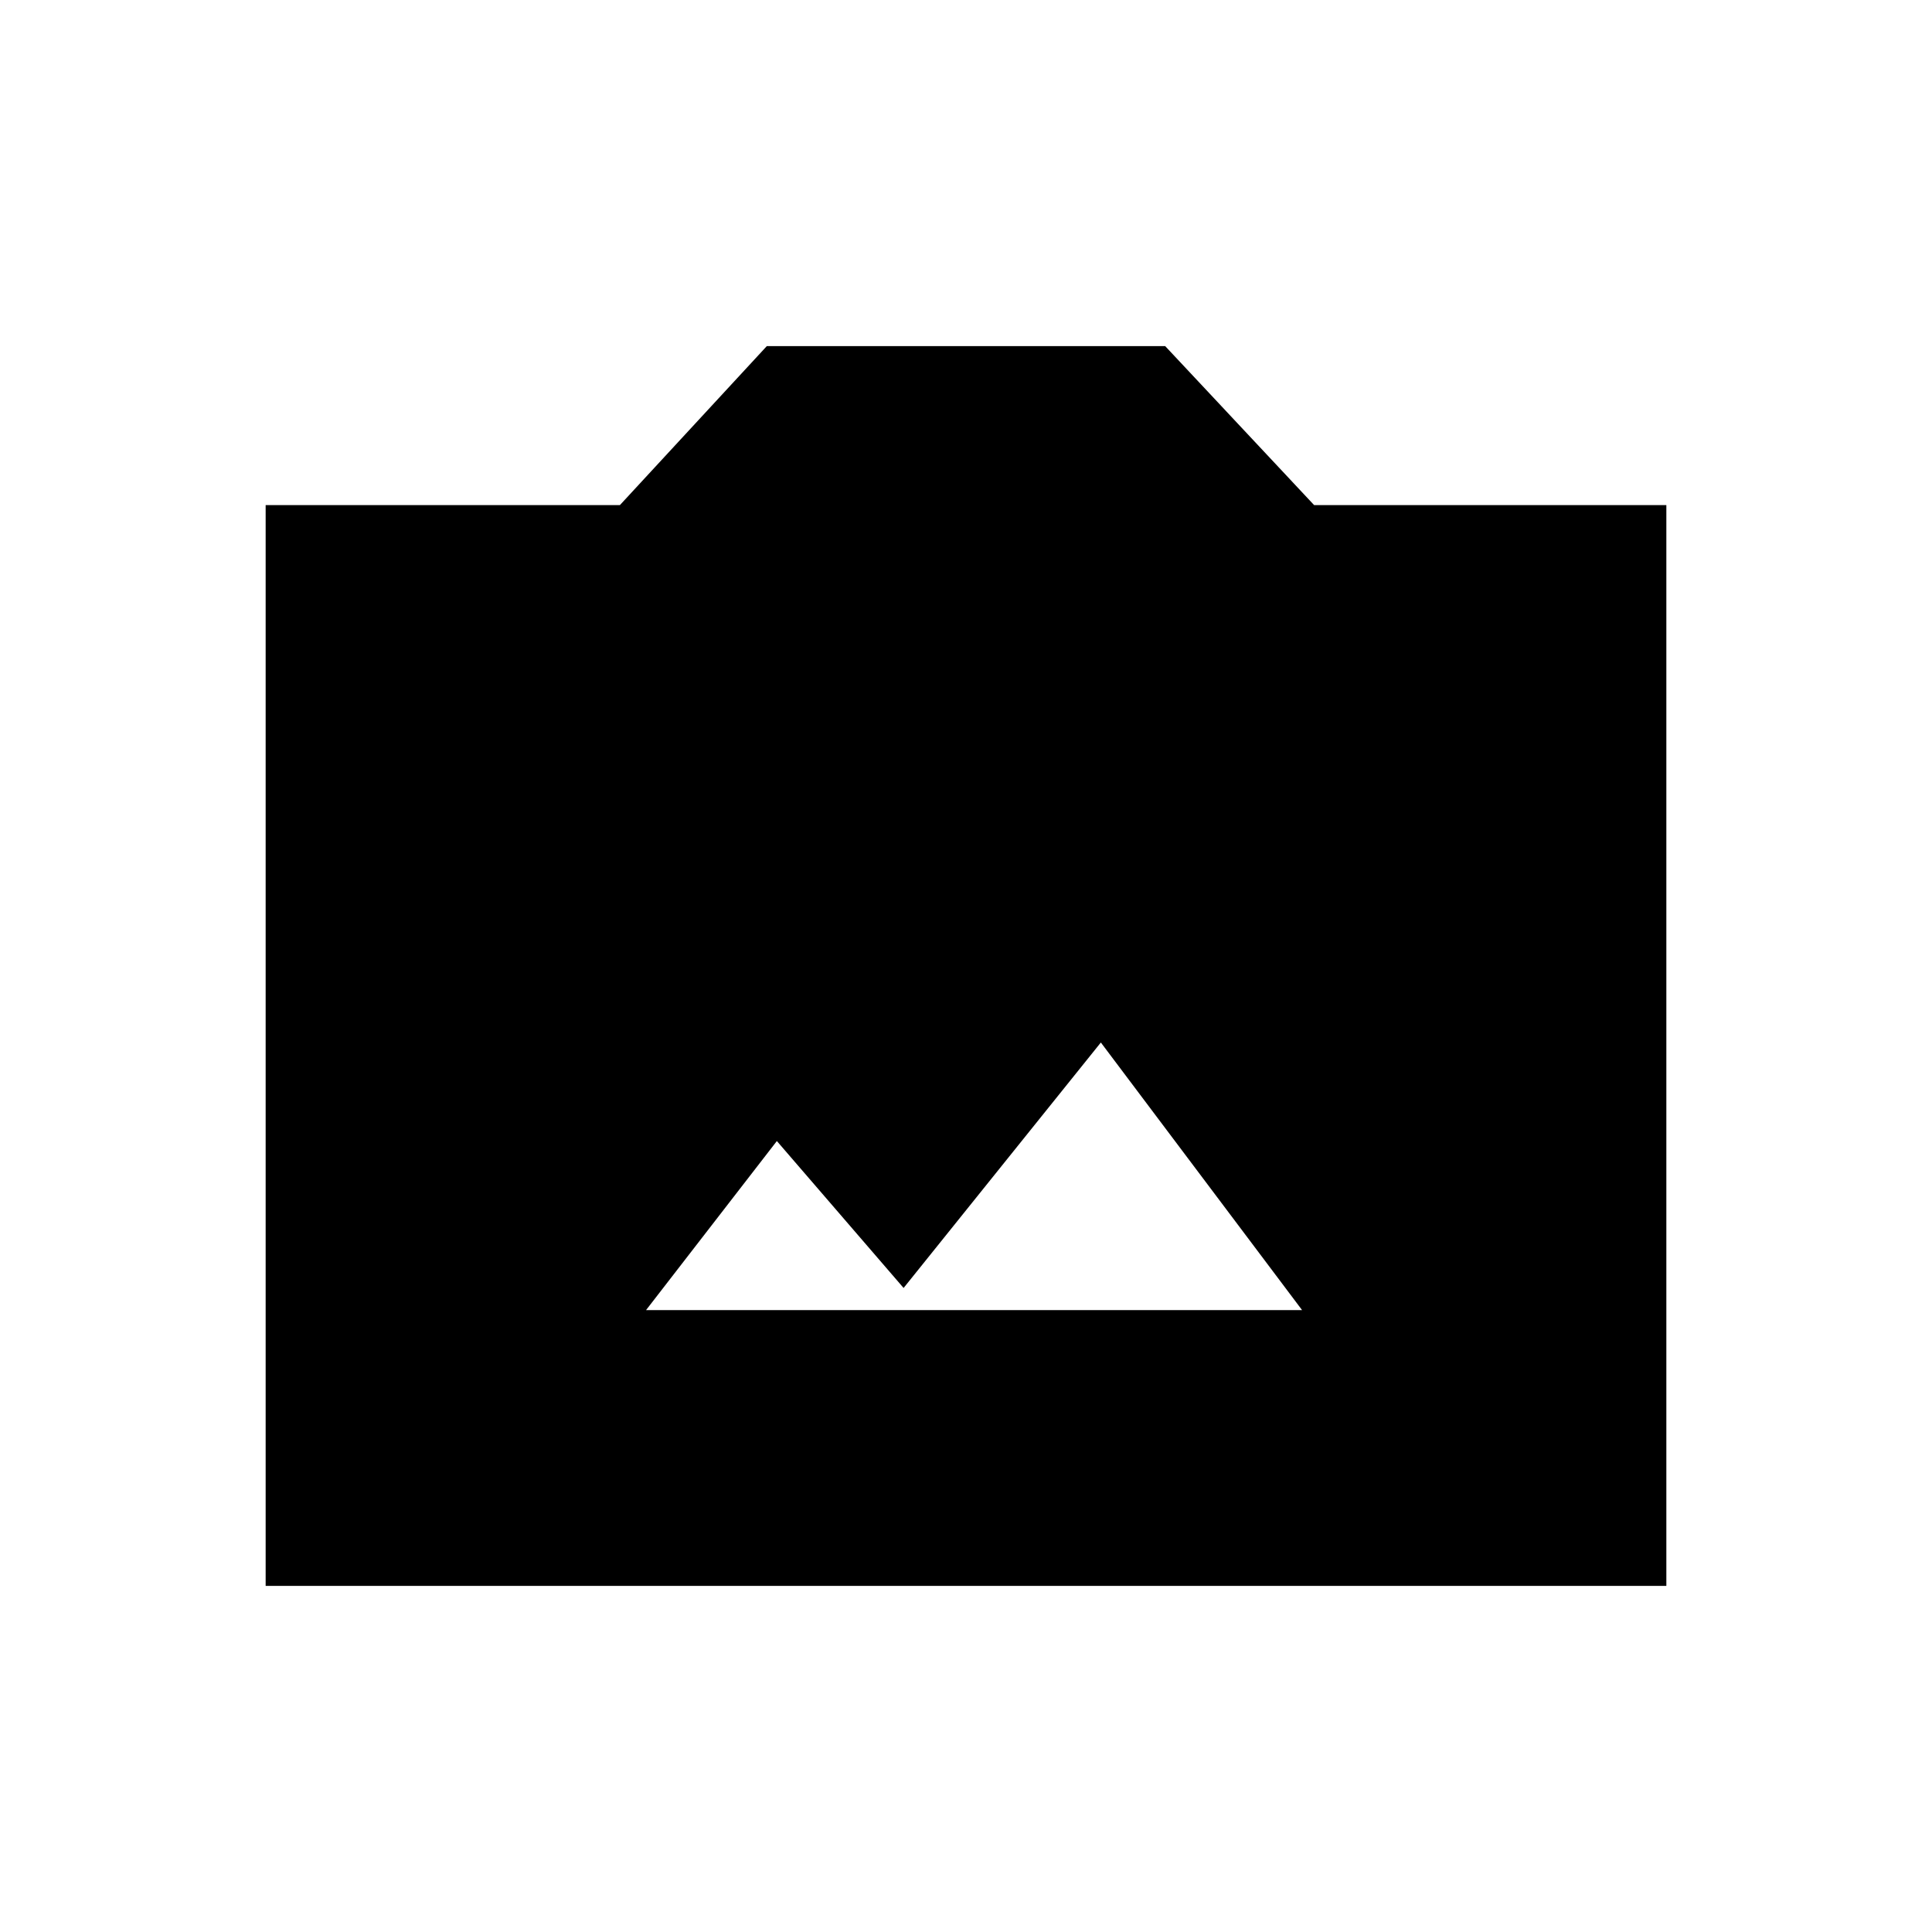 <svg xmlns="http://www.w3.org/2000/svg" height="20" width="20"><path d="M6.688 13.562H13.479L11.396 10.792L9.354 13.333L8.042 11.812ZM2.75 16.417V5.229H6.417L7.938 3.583H12.062L13.604 5.229H17.25V16.417Z"/></svg>